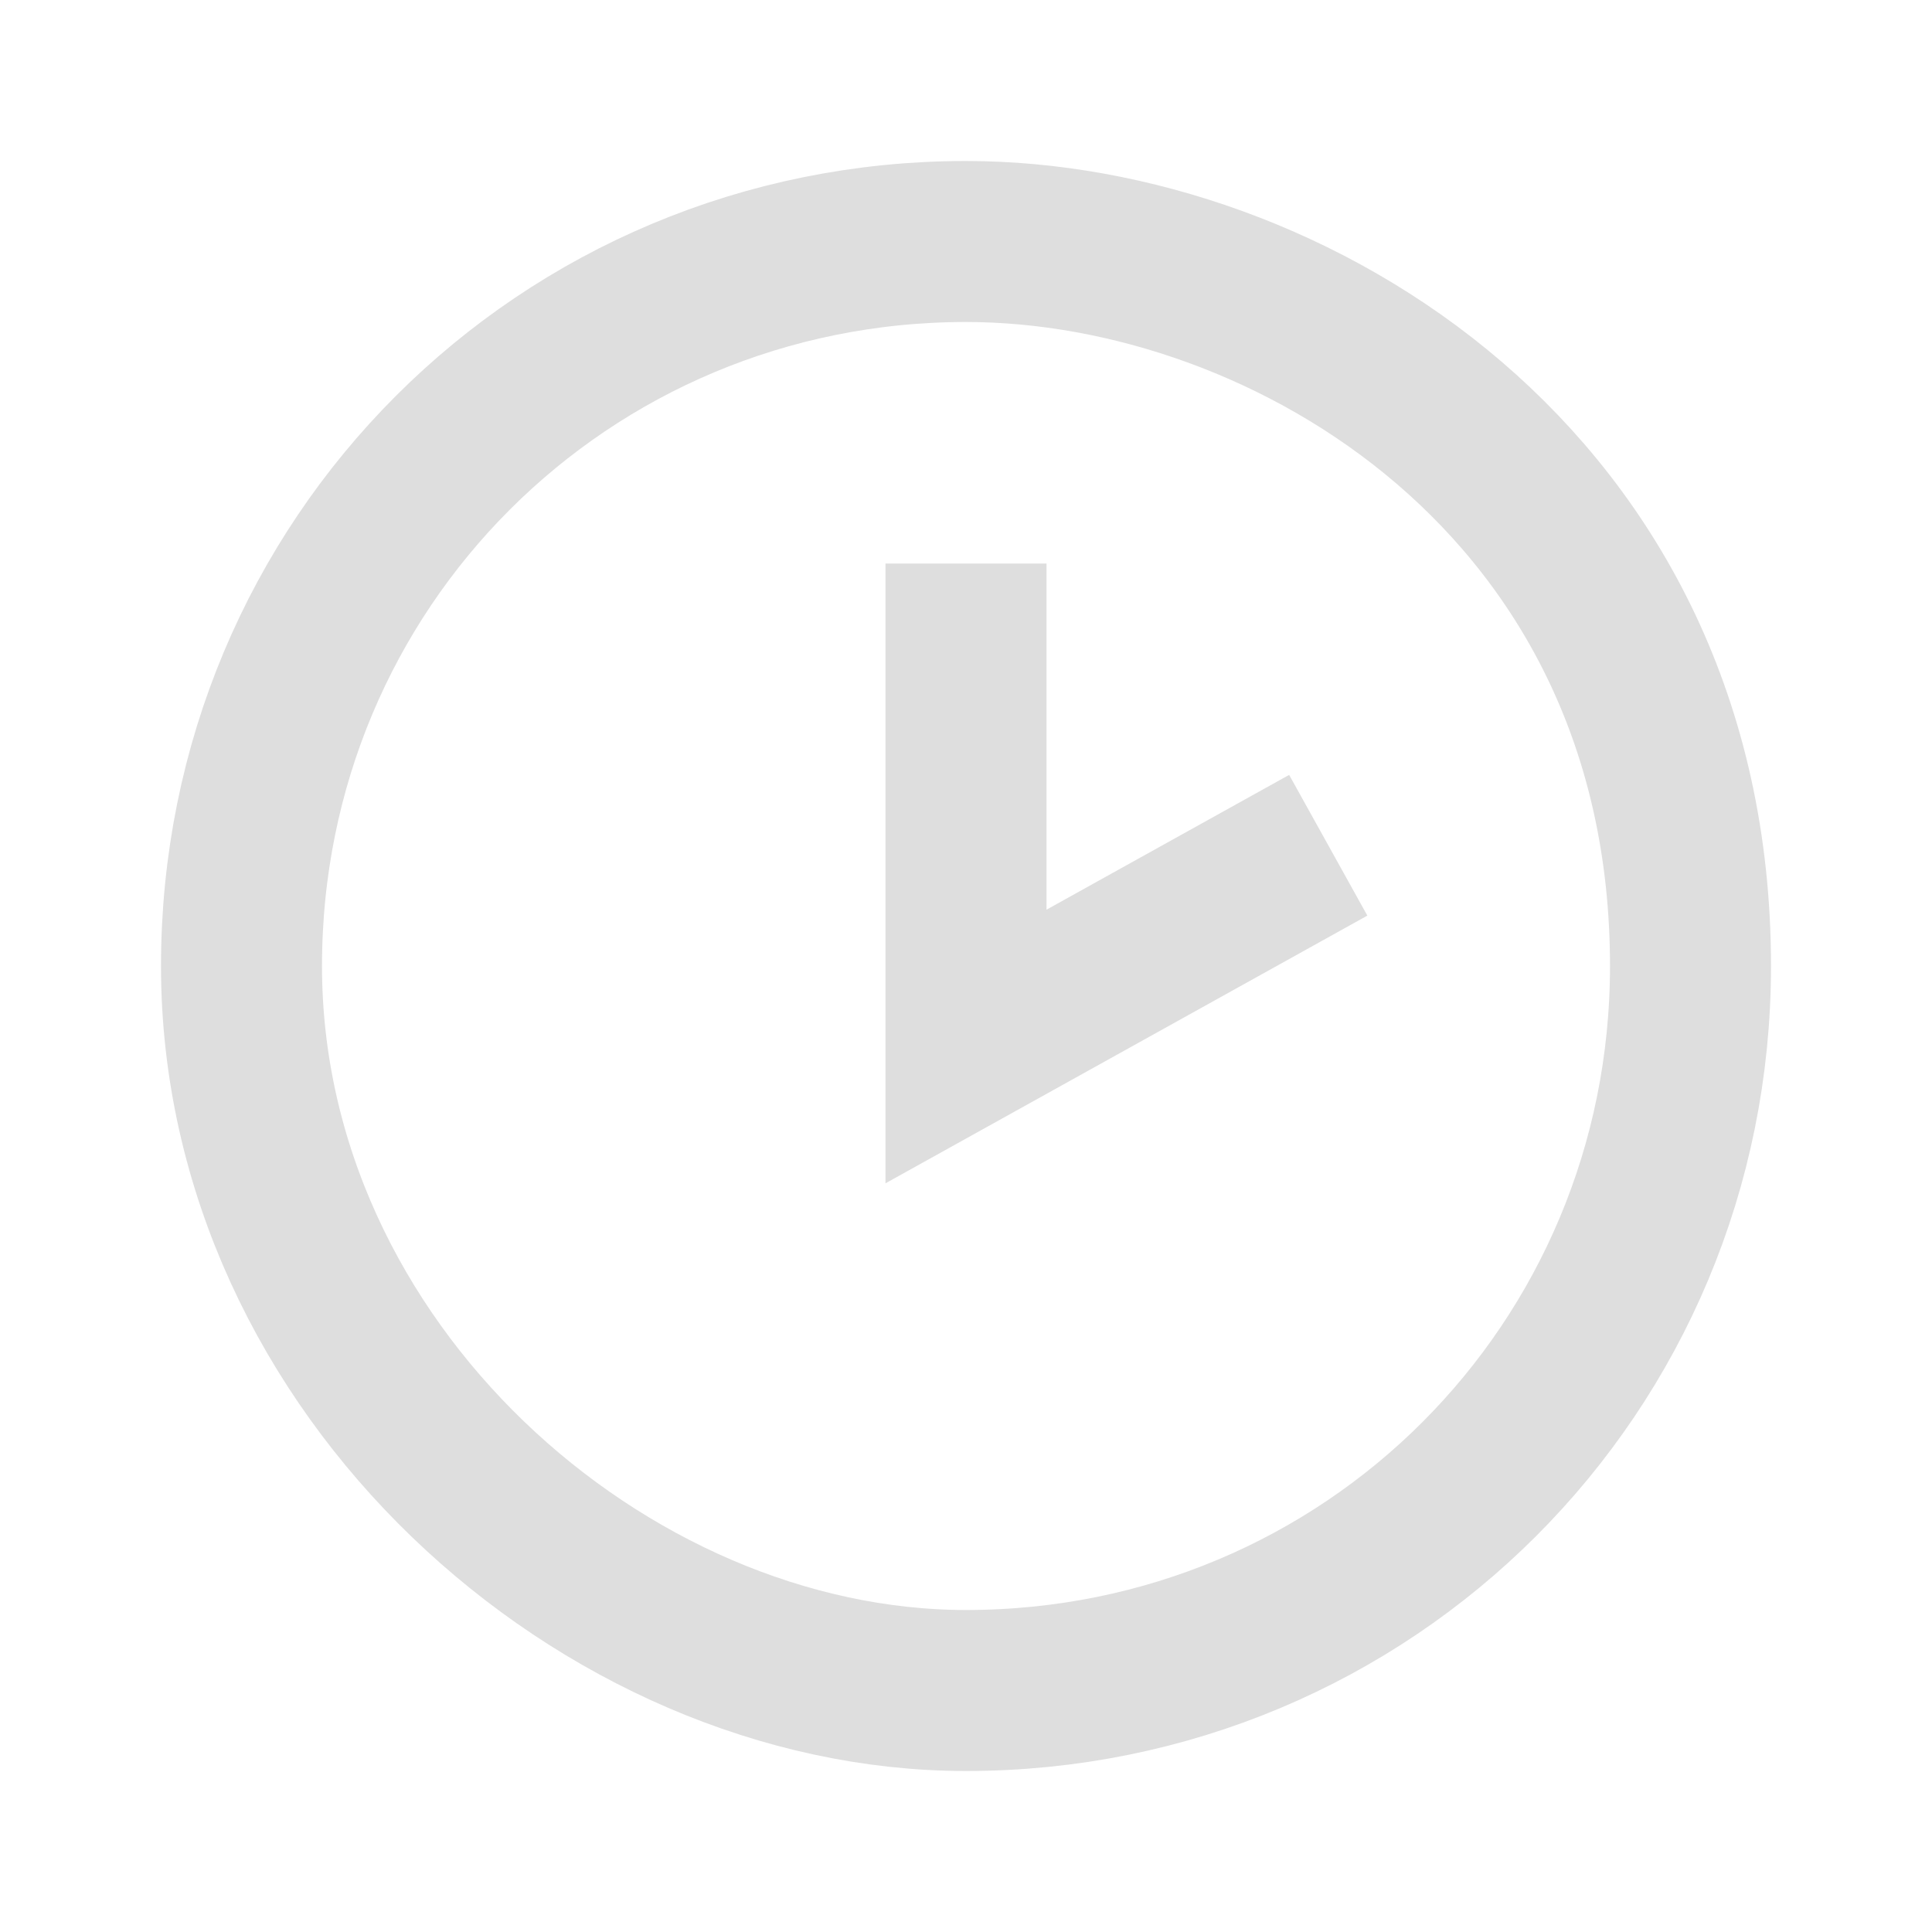 <svg width="24" height="24" viewBox="0 0 24 24" fill="none" xmlns="http://www.w3.org/2000/svg">
<path d="M12 7V13L16.5 10.5M12 3C16 3 21 6 21 12C21 17 17 21 12 21C7.5 21 3 17 3 12C3 7 7 3 12 3Z" stroke="#DEDEDE" stroke-width="2"/>
</svg>

